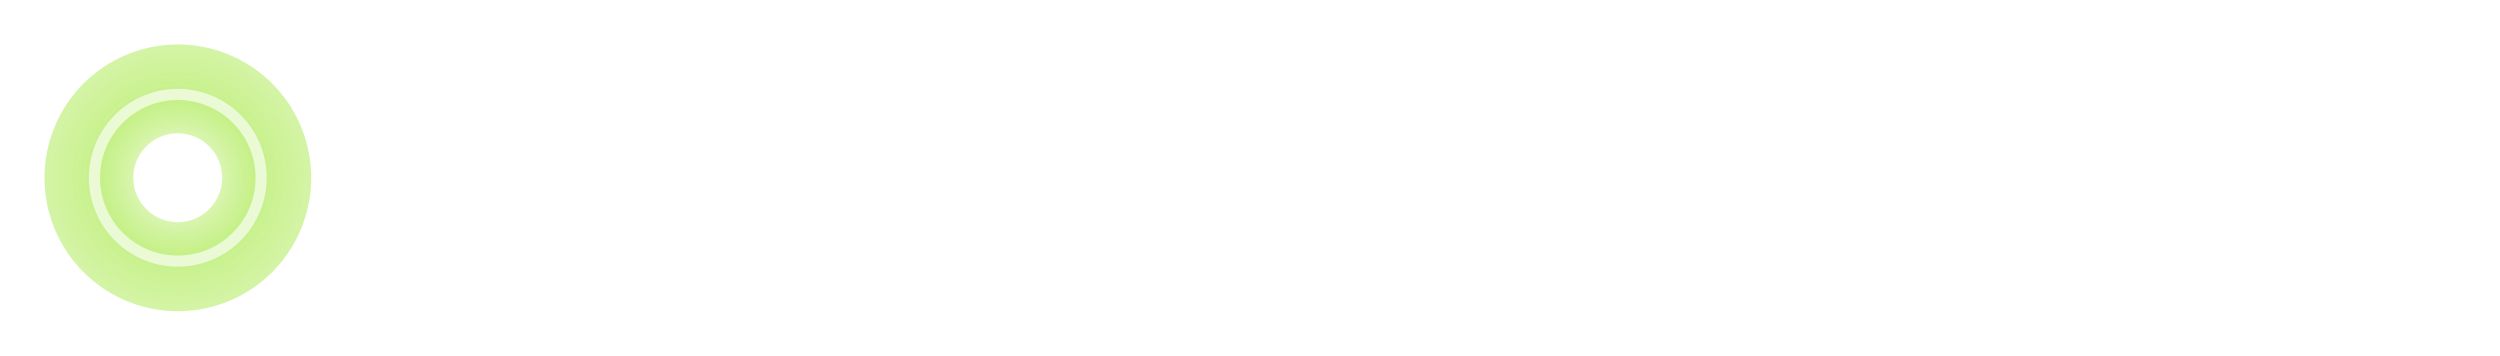 <?xml version="1.0" encoding="UTF-8" standalone="no"?>
<!-- Generator: Adobe Illustrator 13.0.2, SVG Export Plug-In . SVG Version: 6.00 Build 14948)  -->

<svg
   xmlns:dc="http://purl.org/dc/elements/1.1/"
   xmlns:cc="http://creativecommons.org/ns#"
   xmlns:rdf="http://www.w3.org/1999/02/22-rdf-syntax-ns#"
   xmlns:svg="http://www.w3.org/2000/svg"
   xmlns="http://www.w3.org/2000/svg"
   xmlns:xlink="http://www.w3.org/1999/xlink"
   xmlns:sodipodi="http://sodipodi.sourceforge.net/DTD/sodipodi-0.dtd"
   xmlns:inkscape="http://www.inkscape.org/namespaces/inkscape"
   id="Foreground"
   enable-background="new 0 0 16 16"
   xml:space="preserve"
   height="32"
   viewBox="0 0 163.636 23.273"
   width="225"
   version="1.0"
   y="0px"
   x="0px"
   inkscape:version="0.48.4 r9939"
   sodipodi:docname="option-hover-selected.svg"><sodipodi:namedview
     pagecolor="#ffffff"
     bordercolor="#666666"
     borderopacity="1"
     objecttolerance="10"
     gridtolerance="10"
     guidetolerance="10"
     inkscape:pageopacity="0"
     inkscape:pageshadow="2"
     inkscape:window-width="1366"
     inkscape:window-height="746"
     id="namedview20"
     showgrid="true"
     inkscape:zoom="22.580646"
     inkscape:cx="-1.8814151"
     inkscape:cy="17.067417"
     inkscape:window-x="0"
     inkscape:window-y="0"
     inkscape:window-maximized="1"
     inkscape:current-layer="Foreground"><inkscape:grid
       type="xygrid"
       id="grid3066"
       empspacing="8"
       visible="true"
       enabled="true"
       snapvisiblegridlinesonly="true" /></sodipodi:namedview><defs
     id="defs2397"><linearGradient
       inkscape:collect="always"
       id="linearGradient3843"><stop
         style="stop-color:#ffffff;stop-opacity:1;"
         offset="0"
         id="stop3845" /><stop
         style="stop-color:#ffffff;stop-opacity:0;"
         offset="1"
         id="stop3847" /></linearGradient><linearGradient
       id="linearGradient3824"><stop
         style="stop-color:#84e000;stop-opacity:1;"
         offset="0"
         id="stop3826" /><stop
         style="stop-color:#84e000;stop-opacity:0.542;"
         offset="1"
         id="stop3828" /></linearGradient><linearGradient
       id="linearGradient3815"><stop
         id="stop3817"
         offset="0"
         style="stop-color:#e6e6e6;stop-opacity:1;" /><stop
         id="stop3819"
         offset="1"
         style="stop-color:#ffffff;stop-opacity:1;" /></linearGradient><linearGradient
       inkscape:collect="always"
       id="linearGradient3833"><stop
         style="stop-color:#000000;stop-opacity:1;"
         offset="0"
         id="stop3836" /><stop
         style="stop-color:#000000;stop-opacity:0;"
         offset="1"
         id="stop3838" /></linearGradient><linearGradient
       id="linearGradient3808"><stop
         style="stop-color:#d2d2d2;stop-opacity:1;"
         offset="0"
         id="stop3810" /><stop
         style="stop-color:#f0f0f0;stop-opacity:1;"
         offset="1"
         id="stop3812" /></linearGradient><linearGradient
       id="linearGradient3786"><stop
         id="stop3788"
         offset="0"
         style="stop-color:#1e1e1e;stop-opacity:1;" /><stop
         id="stop3790"
         offset="1"
         style="stop-color:#505050;stop-opacity:1;" /></linearGradient><filter
       id="filter16494-4"
       width="1.42"
       y="-0.209"
       x="-0.21"
       height="1.418"
       color-interpolation-filters="sRGB"><feGaussianBlur
         id="feGaussianBlur16496-8"
         stdDeviation="1.328" /></filter><radialGradient
       id="radialGradient16504-1"
       gradientUnits="userSpaceOnUse"
       cy="5.819"
       cx="7.658"
       gradientTransform="matrix(1.047,0,0,1.052,-0.363,-0.42)"
       r="8.693"><stop
         id="stop16500-8"
         style="stop-color:#7b7b7b"
         offset="0" /><stop
         id="stop16502-0"
         style="stop-color:#101010"
         offset="1" /></radialGradient><filter
       id="filter16524-9"
       width="1.426"
       y="-0.213"
       x="-0.213"
       height="1.426"
       color-interpolation-filters="sRGB"><feGaussianBlur
         id="feGaussianBlur16526-0"
         stdDeviation="0.71" /></filter><clipPath
       clipPathUnits="userSpaceOnUse"
       id="clipPath2849"><rect
         ry="2"
         rx="2"
         y="1"
         x="1"
         height="20"
         width="20"
         id="rect2851"
         style="fill:#ffffff;fill-opacity:1;fill-rule:evenodd;stroke:none;display:inline" /></clipPath><linearGradient
       gradientTransform="matrix(0.873,0,0,0.873,2.036,2.036)"
       inkscape:collect="always"
       xlink:href="#linearGradient3831"
       id="linearGradient3845"
       x1="11"
       y1="19.5"
       x2="21"
       y2="19.5"
       gradientUnits="userSpaceOnUse"
       spreadMethod="reflect" /><linearGradient
       id="linearGradient3831"><stop
         style="stop-color:#ffffff;stop-opacity:1;"
         offset="0"
         id="stop3833" /><stop
         id="stop3821"
         offset="0.75"
         style="stop-color:#ffffff;stop-opacity:0.498;" /><stop
         style="stop-color:#ffffff;stop-opacity:0;"
         offset="1"
         id="stop3835" /></linearGradient><linearGradient
       gradientTransform="matrix(0.873,0,0,0.873,2.036,2.036)"
       y2="16"
       x2="10"
       y1="1"
       x1="10"
       gradientUnits="userSpaceOnUse"
       id="linearGradient3101"
       xlink:href="#linearGradient3823"
       inkscape:collect="always" /><linearGradient
       id="linearGradient3823"><stop
         id="stop3825"
         offset="0"
         style="stop-color:#ffffff;stop-opacity:1;" /><stop
         id="stop3829"
         offset="1"
         style="stop-color:#ffffff;stop-opacity:0;" /></linearGradient><linearGradient
       inkscape:collect="always"
       xlink:href="#linearGradient3786"
       id="linearGradient3181"
       x1="-3.061"
       y1="27.258"
       x2="-3.061"
       y2="7.254"
       gradientUnits="userSpaceOnUse"
       gradientTransform="matrix(0.873,0,0,0.873,11.741,-3.425)" /><linearGradient
       id="linearGradient3257"><stop
         style="stop-color:#a50000;stop-opacity:1;"
         offset="0"
         id="stop3259" /><stop
         style="stop-color:#e73800;stop-opacity:1;"
         offset="1"
         id="stop3261" /></linearGradient><linearGradient
       inkscape:collect="always"
       xlink:href="#linearGradient3786"
       id="linearGradient3796"
       gradientUnits="userSpaceOnUse"
       gradientTransform="matrix(0.873,0,0,0.873,11.741,-3.425)"
       x1="-3.061"
       y1="27.258"
       x2="-3.061"
       y2="7.254" /><linearGradient
       inkscape:collect="always"
       xlink:href="#linearGradient3786"
       id="linearGradient3800"
       gradientUnits="userSpaceOnUse"
       gradientTransform="matrix(0.873,0,0,0.873,11.741,-3.425)"
       x1="-3.061"
       y1="27.258"
       x2="-3.061"
       y2="7.254" /><linearGradient
       inkscape:collect="always"
       xlink:href="#linearGradient3786"
       id="linearGradient3805"
       gradientUnits="userSpaceOnUse"
       gradientTransform="matrix(1.2,0,0,1.2,16.143,-4.71)"
       x1="-3.061"
       y1="27.258"
       x2="-3.061"
       y2="7.254" /><linearGradient
       inkscape:collect="always"
       xlink:href="#linearGradient3808"
       id="linearGradient3814"
       gradientUnits="userSpaceOnUse"
       gradientTransform="matrix(1.2,0,0,1.2,16.143,-4.71)"
       x1="-3.061"
       y1="27.258"
       x2="-3.061"
       y2="7.254" /><linearGradient
       inkscape:collect="always"
       xlink:href="#linearGradient3786"
       id="linearGradient3818"
       gradientUnits="userSpaceOnUse"
       gradientTransform="matrix(0.873,0,0,0.873,11.741,-3.425)"
       x1="-3.061"
       y1="27.258"
       x2="-3.061"
       y2="7.254" /><linearGradient
       inkscape:collect="always"
       xlink:href="#linearGradient3786"
       id="linearGradient3822"
       gradientUnits="userSpaceOnUse"
       gradientTransform="matrix(1.2,0,0,1.2,16.143,-4.71)"
       x1="-3.061"
       y1="27.258"
       x2="-3.061"
       y2="7.254" /><linearGradient
       inkscape:collect="always"
       xlink:href="#linearGradient3786"
       id="linearGradient3826"
       gradientUnits="userSpaceOnUse"
       gradientTransform="matrix(0.873,0,0,0.873,11.741,-3.425)"
       x1="-3.061"
       y1="27.258"
       x2="-3.061"
       y2="7.254" /><linearGradient
       inkscape:collect="always"
       xlink:href="#linearGradient3786"
       id="linearGradient3830"
       gradientUnits="userSpaceOnUse"
       gradientTransform="matrix(0.873,0,0,0.873,11.741,-3.425)"
       x1="-3.061"
       y1="27.258"
       x2="-3.061"
       y2="7.254" /><linearGradient
       inkscape:collect="always"
       xlink:href="#linearGradient3833"
       id="linearGradient3840"
       x1="15"
       y1="6"
       x2="15"
       y2="35"
       gradientUnits="userSpaceOnUse" /><radialGradient
       inkscape:collect="always"
       xlink:href="#linearGradient3824"
       id="radialGradient3830"
       cx="16"
       cy="16"
       fx="16"
       fy="16"
       r="9"
       gradientUnits="userSpaceOnUse" /><radialGradient
       inkscape:collect="always"
       xlink:href="#linearGradient3843"
       id="radialGradient3849"
       cx="16"
       cy="16"
       fx="16"
       fy="16"
       r="9"
       gradientUnits="userSpaceOnUse" /><filter
       id="filter3037"
       inkscape:label="Desaturate"
       x="0"
       y="0"
       width="1"
       height="1"
       inkscape:menu="Color"
       inkscape:menu-tooltip="Render in shades of gray by reducing saturation to zero"
       color-interpolation-filters="sRGB"><feColorMatrix
         id="feColorMatrix3039"
         type="saturate"
         values="0" /></filter><filter
       id="filter3041"
       inkscape:label="Desaturate"
       x="0"
       y="0"
       width="1"
       height="1"
       inkscape:menu="Color"
       inkscape:menu-tooltip="Render in shades of gray by reducing saturation to zero"
       color-interpolation-filters="sRGB"><feColorMatrix
         id="feColorMatrix3043"
         type="saturate"
         values="0" /></filter><filter
       id="filter3045"
       inkscape:label="Desaturate"
       x="0"
       y="0"
       width="1"
       height="1"
       inkscape:menu="Color"
       inkscape:menu-tooltip="Render in shades of gray by reducing saturation to zero"
       color-interpolation-filters="sRGB"><feColorMatrix
         id="feColorMatrix3047"
         type="saturate"
         values="0" /></filter><filter
       id="filter3049"
       inkscape:label="Desaturate"
       x="0"
       y="0"
       width="1"
       height="1"
       inkscape:menu="Color"
       inkscape:menu-tooltip="Render in shades of gray by reducing saturation to zero"
       color-interpolation-filters="sRGB"><feColorMatrix
         id="feColorMatrix3051"
         type="saturate"
         values="0" /></filter></defs><path
     sodipodi:type="arc"
     style="opacity:0.8;color:#000000;fill:url(#radialGradient3830);fill-opacity:1;fill-rule:nonzero;stroke:none;stroke-width:2;marker:none;visibility:visible;display:inline;overflow:visible;enable-background:accumulate;filter:url(#filter3037)"
     id="path3053"
     sodipodi:cx="16"
     sodipodi:cy="16"
     sodipodi:rx="9"
     sodipodi:ry="9"
     d="M 25,16 A 9,9 0 1 1 7,16 9,9 0 1 1 25,16 z"
     transform="matrix(0.97,0,0,0.97,-3.879,-3.879)" /><path
     style="opacity:0.8;color:#000000;fill:#ffffff;fill-opacity:1;fill-rule:nonzero;stroke:none;stroke-width:2;marker:none;visibility:visible;display:inline;overflow:visible;enable-background:accumulate;filter:url(#filter3041)"
     d="m 11.636,5.818 c -3.213,0 -5.818,2.605 -5.818,5.818 0,3.213 2.605,5.818 5.818,5.818 3.213,0 5.818,-2.605 5.818,-5.818 0,-3.213 -2.605,-5.818 -5.818,-5.818 z m 0,0.727 c 2.812,0 5.091,2.279 5.091,5.091 0,2.812 -2.279,5.091 -5.091,5.091 -2.812,0 -5.091,-2.279 -5.091,-5.091 0,-2.812 2.279,-5.091 5.091,-5.091 z"
     id="path3832"
     inkscape:connector-curvature="0" /><path
     sodipodi:type="arc"
     style="color:#000000;fill:url(#radialGradient3849);fill-opacity:1;fill-rule:nonzero;stroke:none;stroke-width:2;marker:none;visibility:visible;display:inline;overflow:visible;enable-background:accumulate;filter:url(#filter3045)"
     id="path3841"
     sodipodi:cx="16"
     sodipodi:cy="16"
     sodipodi:rx="9"
     sodipodi:ry="9"
     d="M 25,16 A 9,9 0 1 1 7,16 9,9 0 1 1 25,16 z"
     transform="matrix(0.566,0,0,0.566,2.586,2.586)" /><path
     transform="matrix(0.323,0,0,0.323,6.465,6.465)"
     d="M 25,16 A 9,9 0 1 1 7,16 9,9 0 1 1 25,16 z"
     sodipodi:ry="9"
     sodipodi:rx="9"
     sodipodi:cy="16"
     sodipodi:cx="16"
     id="path3837"
     style="color:#000000;fill:#ffffff;fill-opacity:1;fill-rule:nonzero;stroke:none;stroke-width:2;marker:none;visibility:visible;display:inline;overflow:visible;enable-background:accumulate;filter:url(#filter3049)"
     sodipodi:type="arc" /></svg>